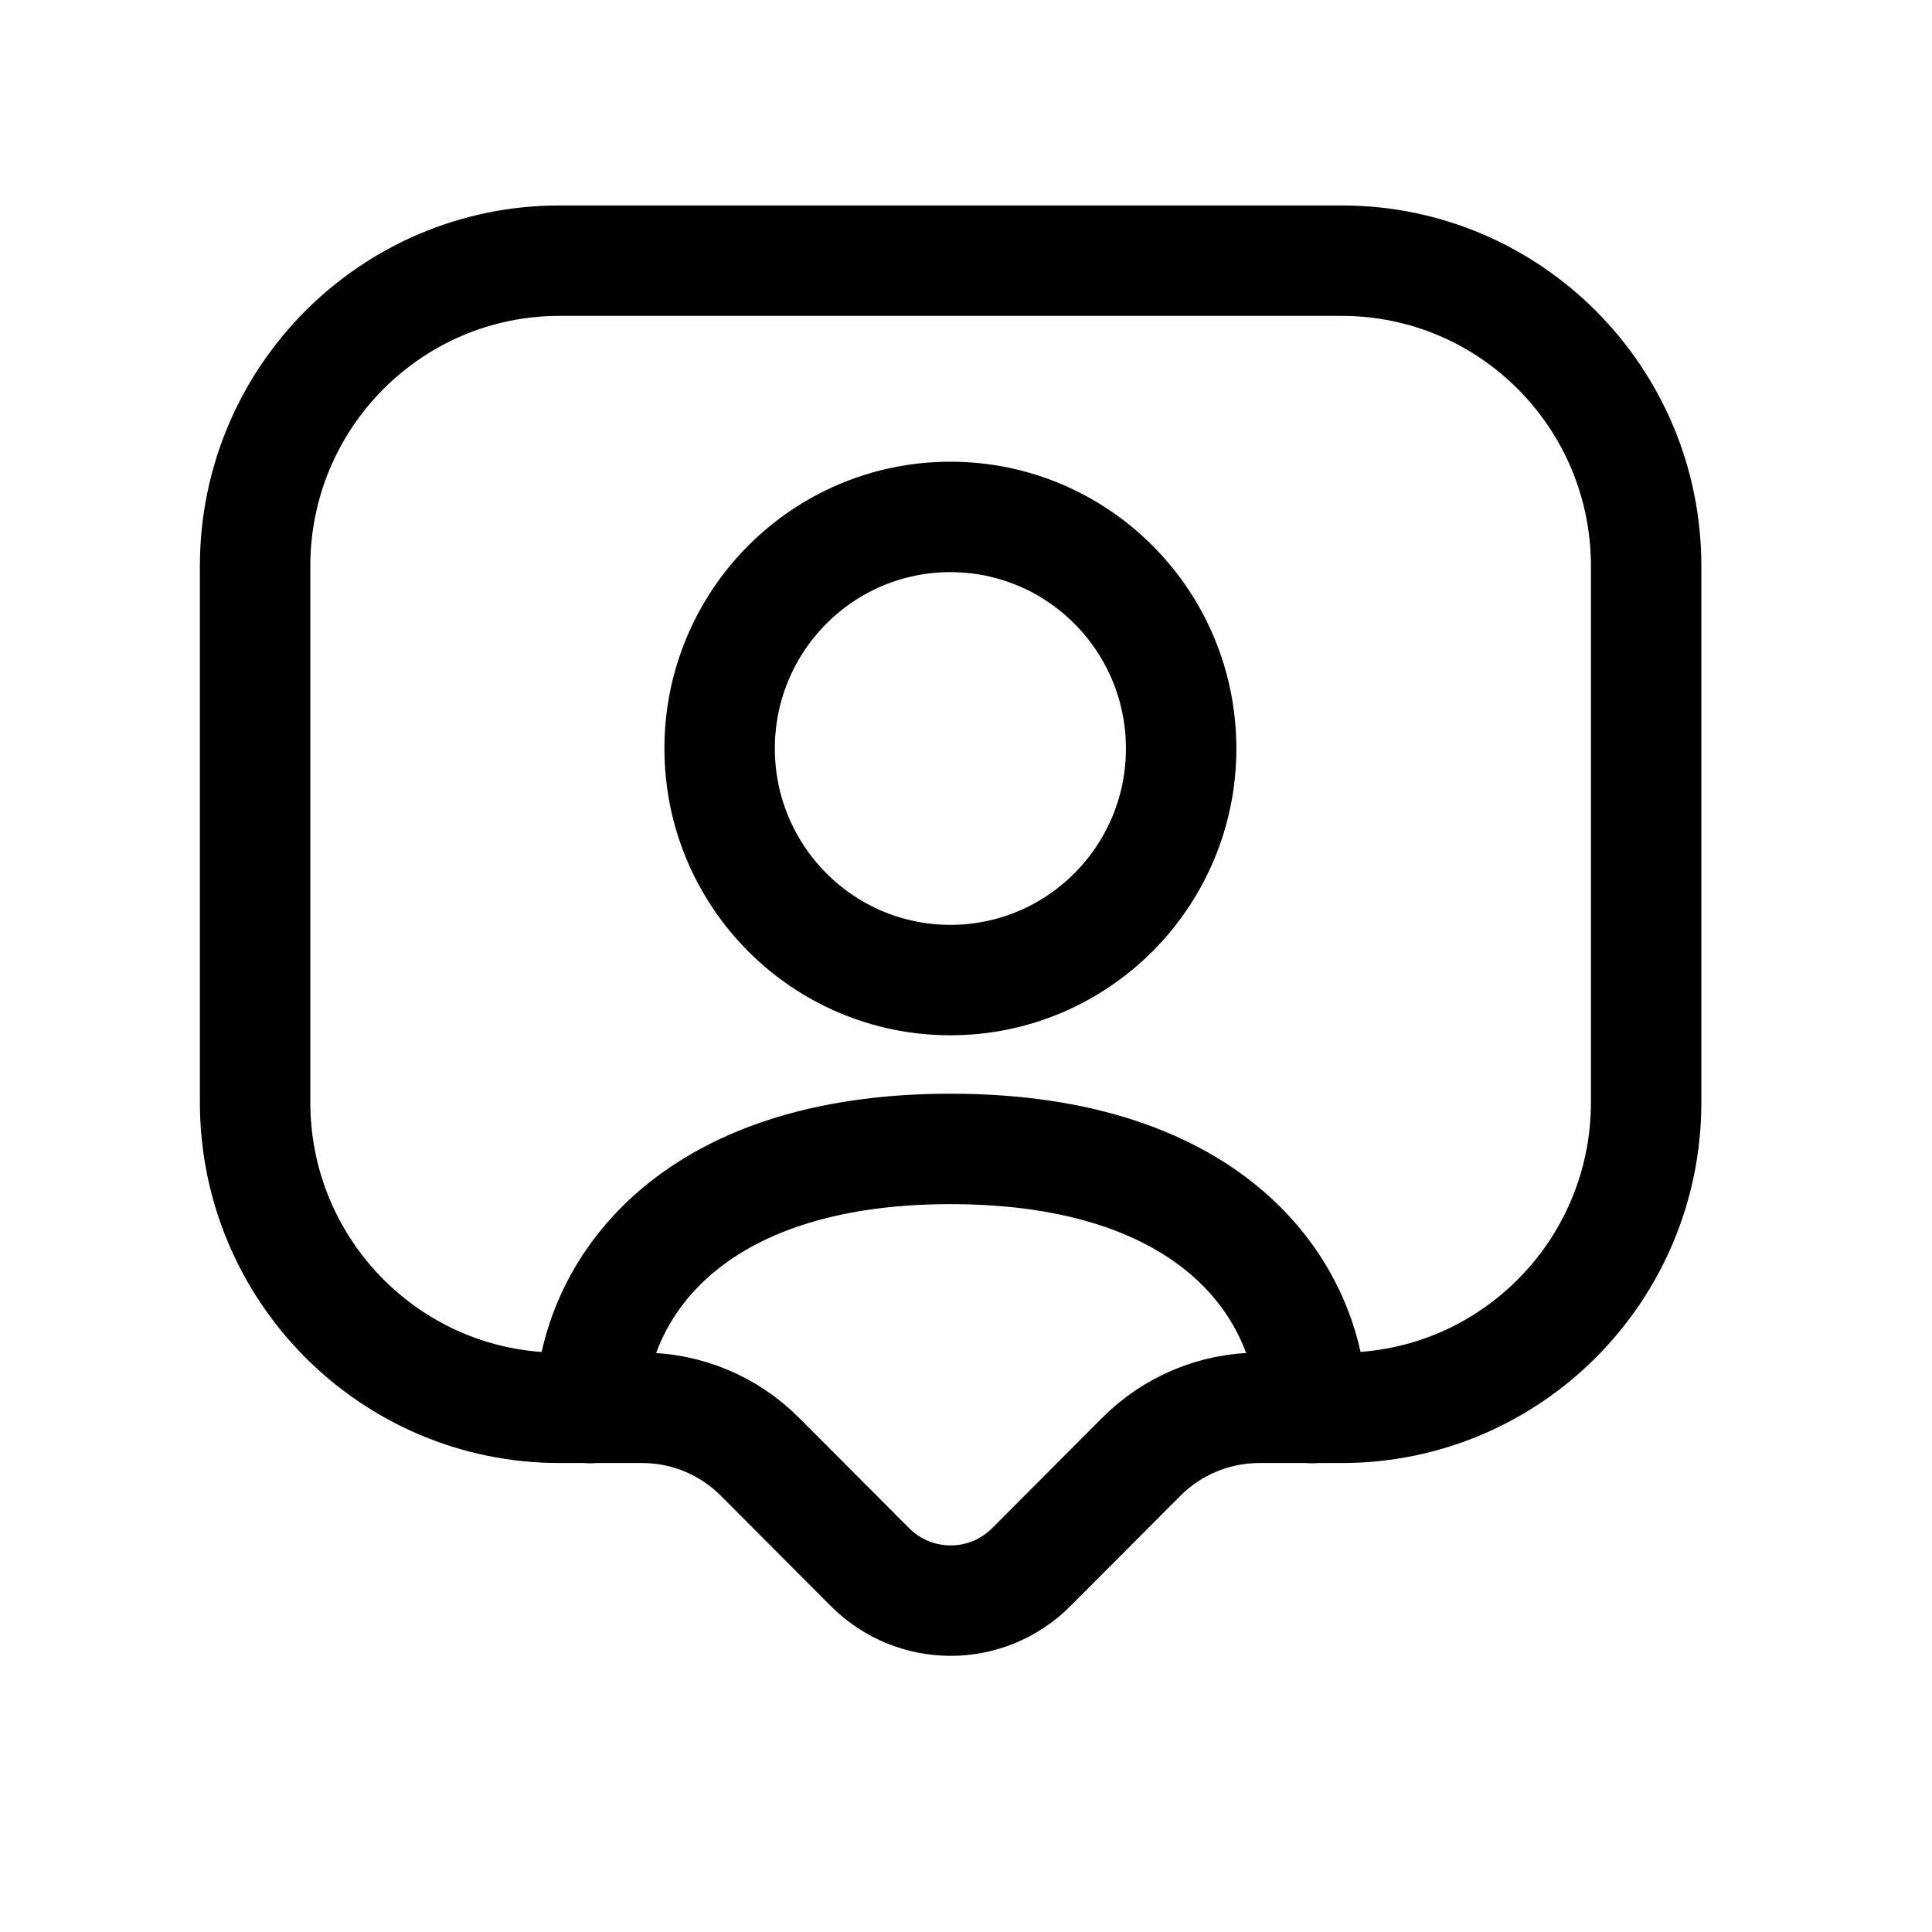 <svg width="25" height="25" viewBox="0 0 25 25" fill="none" xmlns="http://www.w3.org/2000/svg">
<path d="M11.256 20.277L9.834 18.851C9.43 18.445 8.881 18.217 8.309 18.217H7.24C5.065 18.217 3.301 16.447 3.301 14.264V7.325C3.301 5.142 5.065 3.373 7.24 3.373H17.362C19.538 3.373 21.301 5.142 21.301 7.325V14.264C21.301 16.447 19.538 18.217 17.362 18.217H16.294C15.722 18.217 15.173 18.445 14.768 18.851L13.346 20.277C12.769 20.857 11.834 20.857 11.256 20.277Z" stroke="black" stroke-width="1.429" stroke-linecap="round" stroke-linejoin="round"/>
<path d="M7.637 18.22C7.673 16.706 8.904 14.867 12.298 14.867C15.711 14.867 16.942 16.706 16.978 18.22M15.284 9.686C15.284 11.34 13.947 12.682 12.298 12.682C10.649 12.682 9.312 11.34 9.312 9.686C9.312 8.031 10.649 6.689 12.298 6.689C13.947 6.689 15.284 8.031 15.284 9.686Z" stroke="black" stroke-width="1.429" stroke-linecap="round" stroke-linejoin="round"/>
</svg>